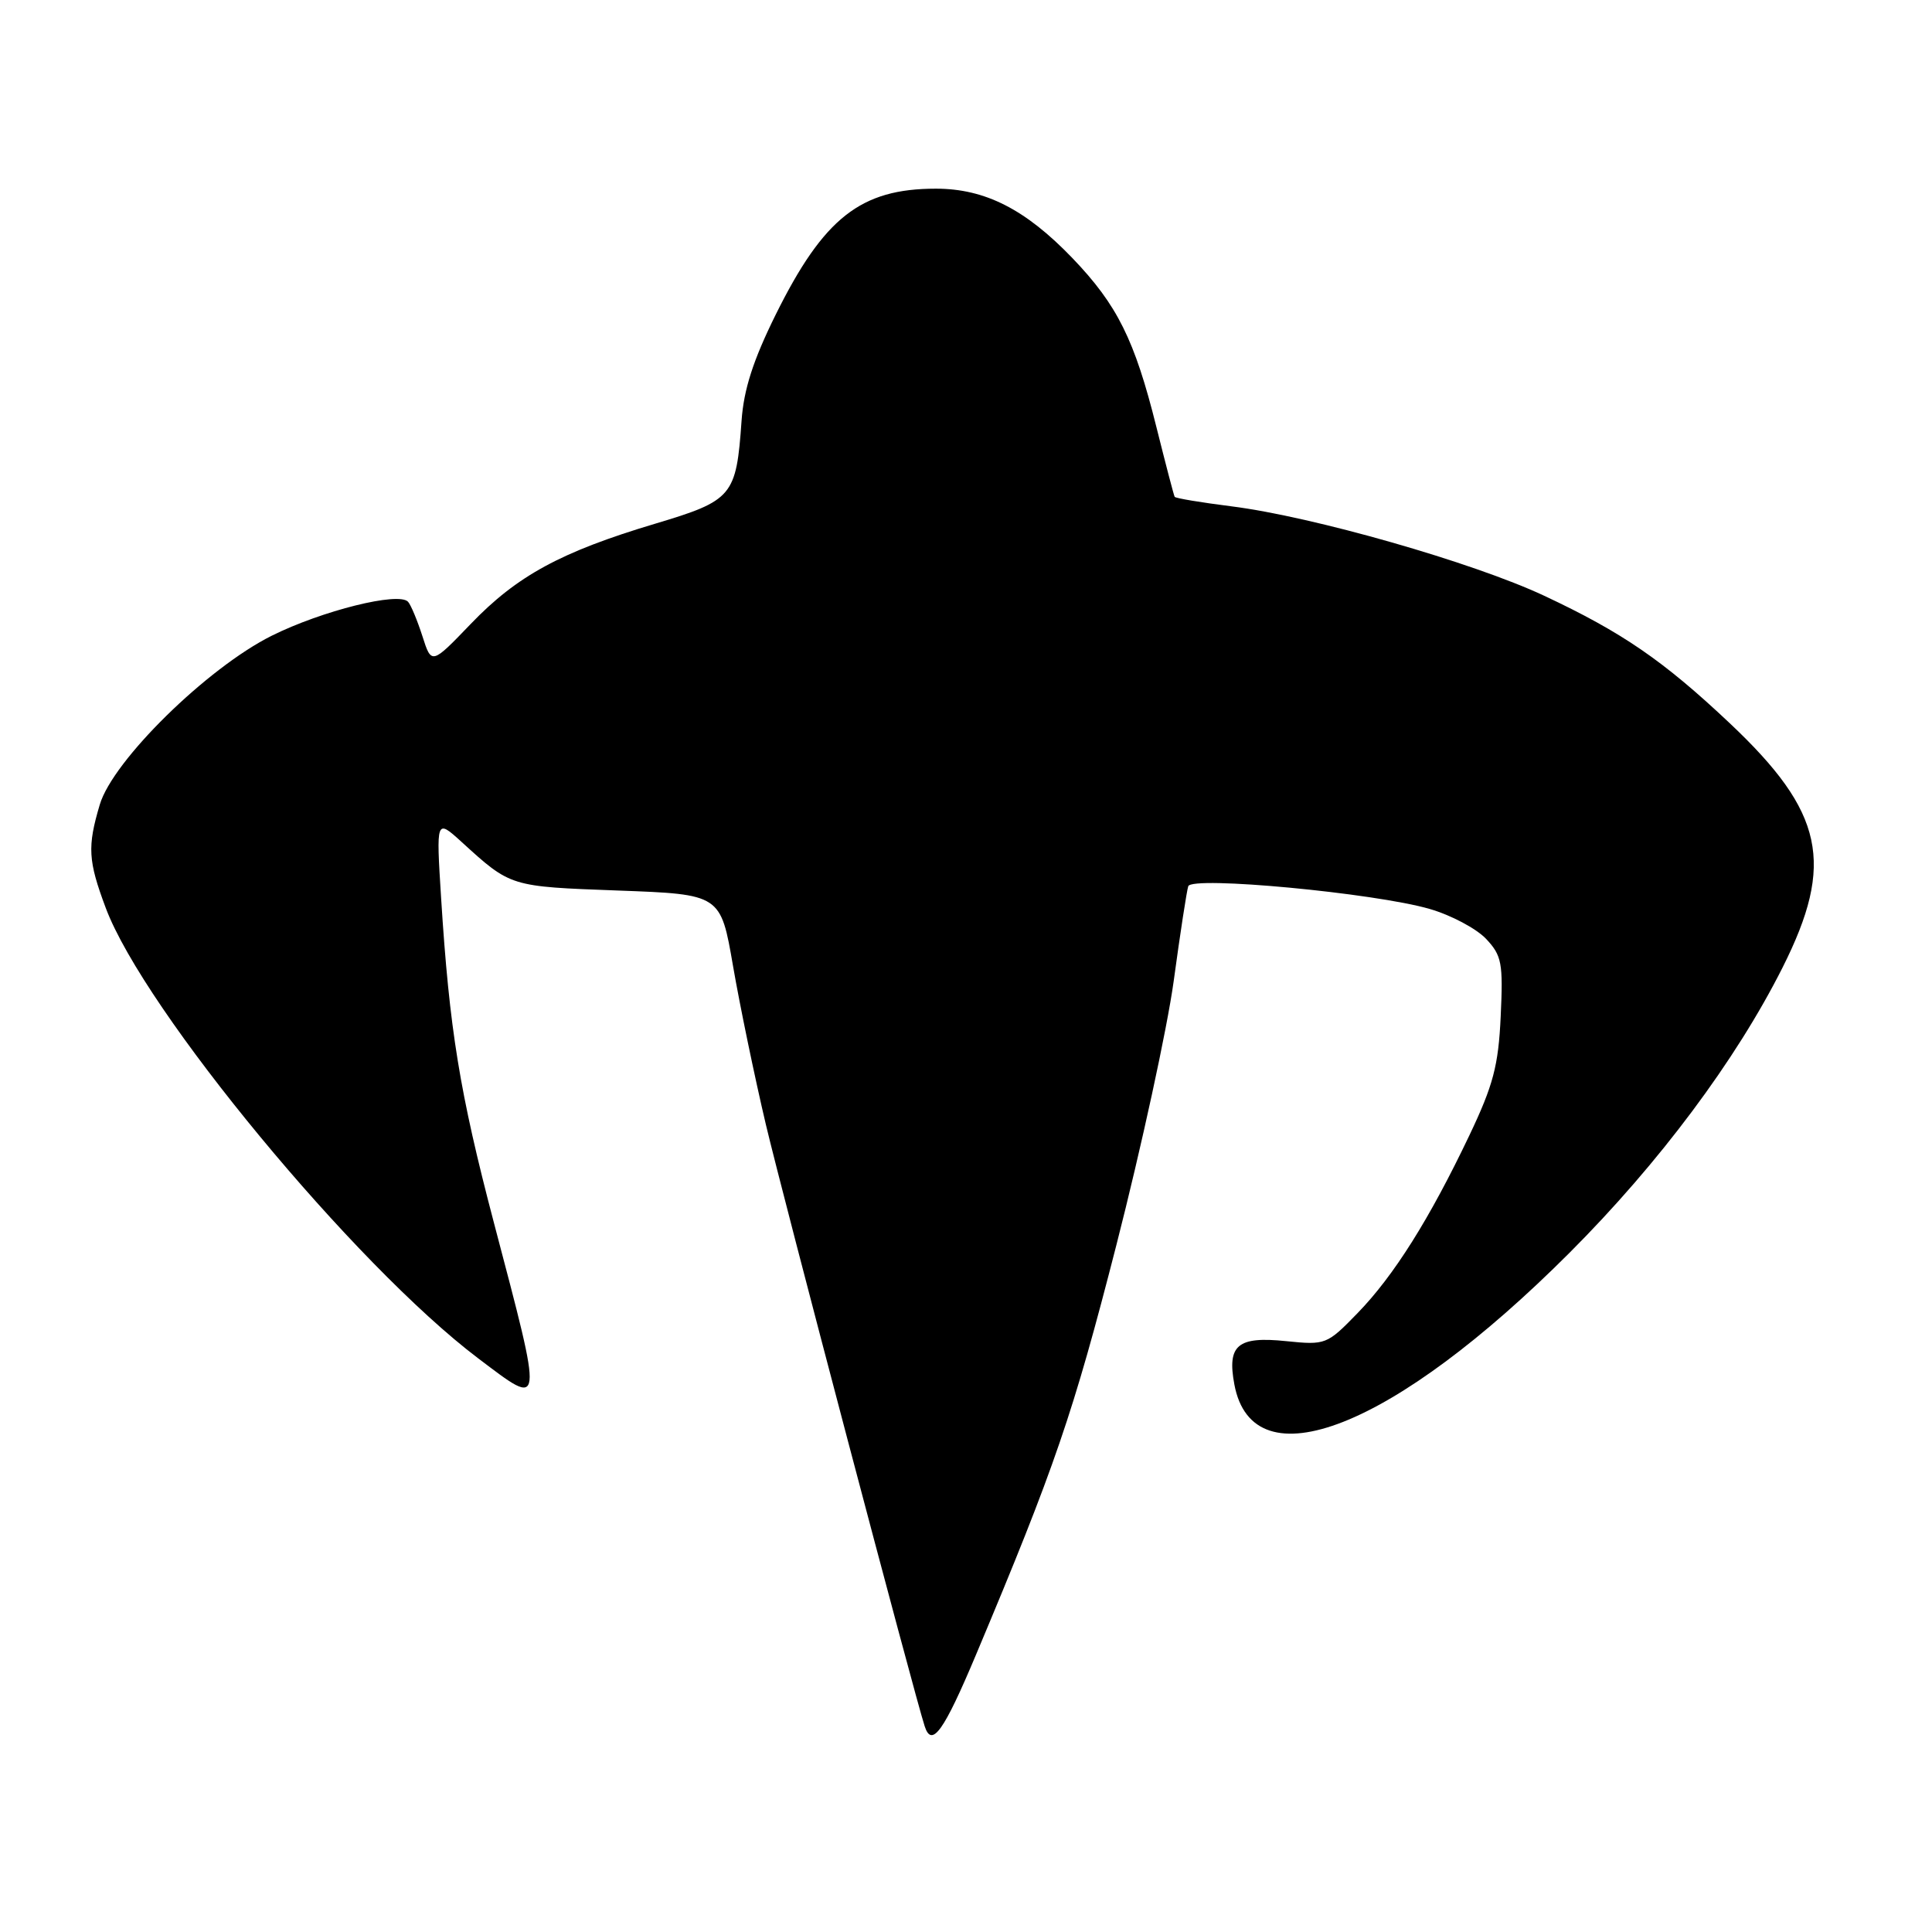 <?xml version="1.0" encoding="UTF-8" standalone="no"?>
<!DOCTYPE svg PUBLIC "-//W3C//DTD SVG 1.1//EN" "http://www.w3.org/Graphics/SVG/1.1/DTD/svg11.dtd" >
<svg xmlns="http://www.w3.org/2000/svg" xmlns:xlink="http://www.w3.org/1999/xlink" version="1.1" viewBox="0 0 256 256">
 <g >
 <path fill="currentColor"
d=" M 129.33 219.25 C 139.78 194.39 142.19 187.36 147.92 165.00 C 151.23 152.07 154.65 136.32 155.52 130.00 C 156.38 123.67 157.25 118.02 157.45 117.43 C 157.90 116.04 182.18 118.33 189.44 120.44 C 192.28 121.26 195.63 123.05 196.91 124.40 C 199.00 126.62 199.18 127.61 198.85 134.68 C 198.55 141.21 197.86 143.80 194.71 150.42 C 189.42 161.53 184.69 169.05 179.88 174.00 C 175.83 178.17 175.65 178.24 170.44 177.71 C 163.99 177.04 162.58 178.22 163.56 183.45 C 166.03 196.64 184.67 189.32 207.99 165.98 C 219.85 154.11 230.03 140.47 236.20 128.20 C 243.15 114.38 241.69 107.61 229.20 95.83 C 220.40 87.53 214.95 83.79 204.61 78.94 C 195.16 74.51 173.92 68.44 163.16 67.09 C 159.13 66.58 155.75 66.02 155.65 65.83 C 155.54 65.65 154.45 61.47 153.22 56.55 C 150.34 45.01 148.05 40.41 142.12 34.22 C 135.90 27.74 130.53 25.00 124.01 25.00 C 114.05 25.00 109.15 28.85 102.79 41.68 C 99.80 47.72 98.55 51.60 98.26 55.76 C 97.56 65.75 97.09 66.32 86.79 69.40 C 74.32 73.13 68.51 76.29 62.39 82.66 C 57.18 88.08 57.18 88.08 55.97 84.29 C 55.30 82.21 54.45 80.16 54.07 79.74 C 52.84 78.38 42.67 80.92 36.00 84.24 C 27.43 88.52 14.95 100.78 13.22 106.62 C 11.56 112.20 11.67 114.05 14.01 120.30 C 19.09 133.88 47.01 167.64 63.38 180.00 C 72.11 186.59 72.05 187.12 65.44 162.00 C 60.90 144.72 59.55 136.41 58.45 119.00 C 57.79 108.50 57.79 108.50 61.15 111.55 C 67.70 117.52 67.55 117.47 81.89 118.00 C 95.49 118.50 95.49 118.50 97.13 128.00 C 98.03 133.22 99.99 142.68 101.48 149.00 C 103.74 158.55 121.19 224.66 122.53 228.75 C 123.47 231.63 125.06 229.41 129.33 219.25 Z "/>
</g>
</svg>